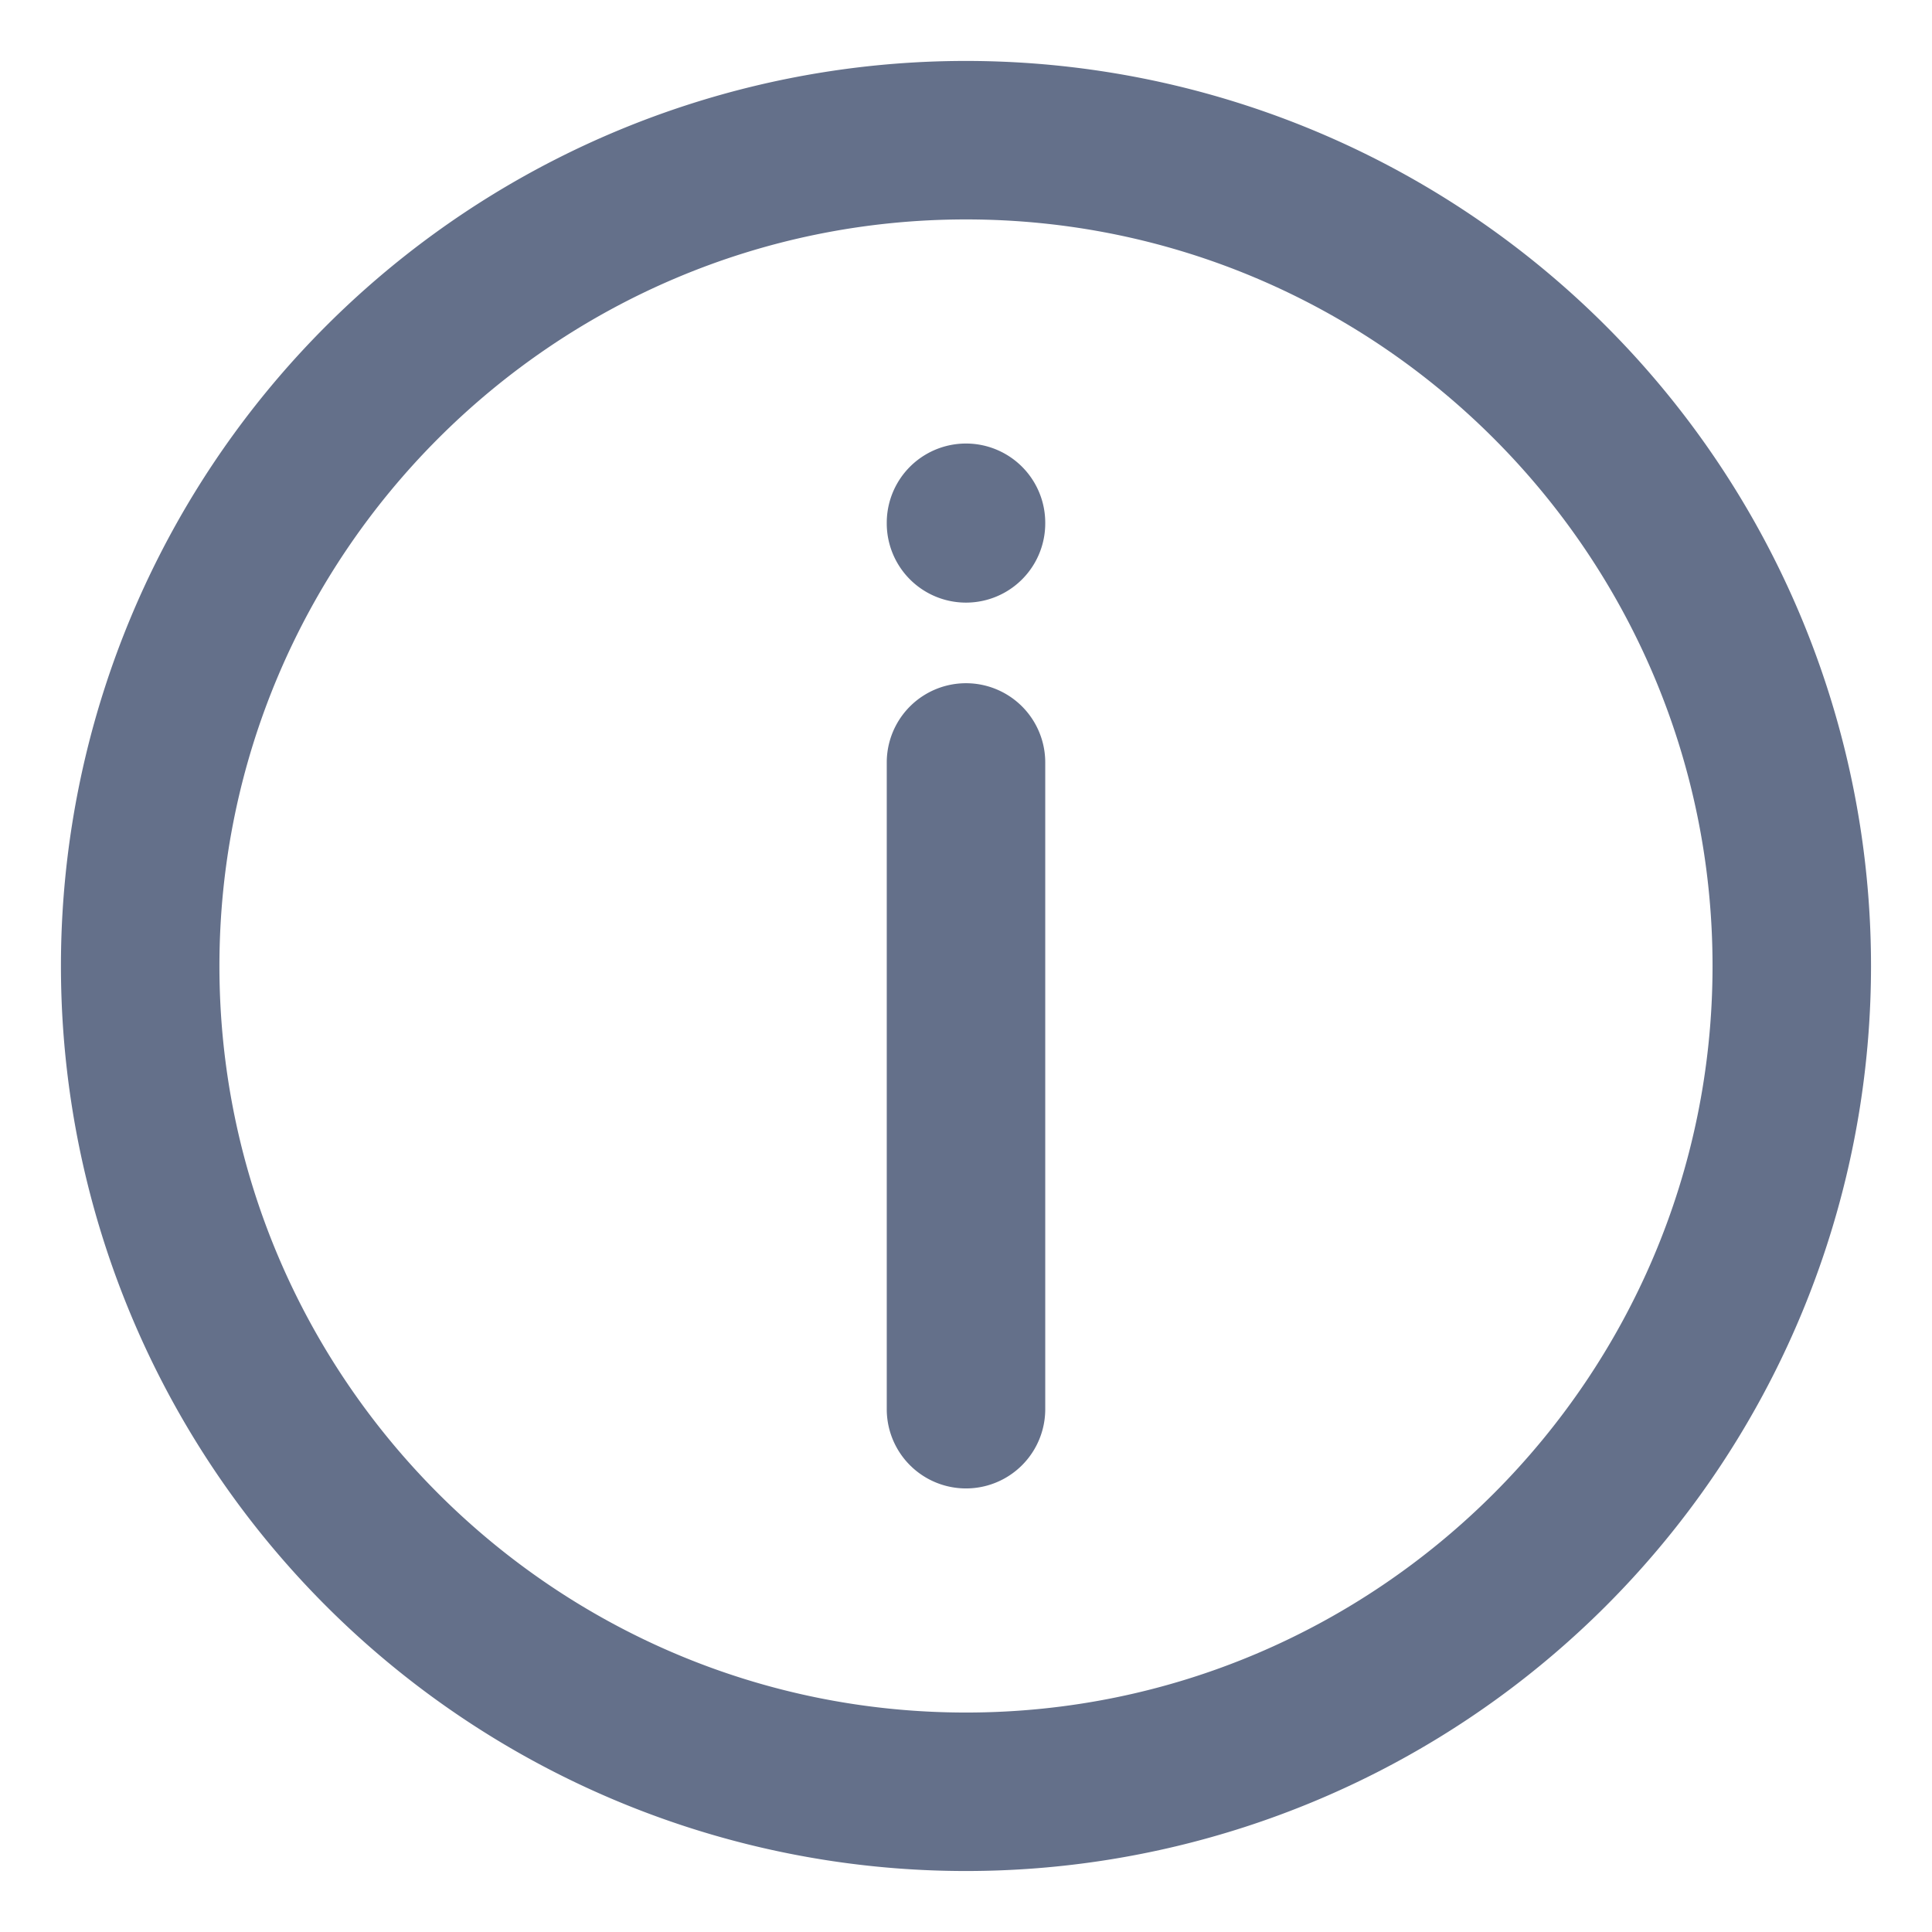 <svg id="Layer_1" data-name="Layer 1" xmlns="http://www.w3.org/2000/svg" viewBox="0 0 512 512"><defs><style>.cls-1{fill:none;}</style></defs>
<path fill="#64708A" d="M425.59,86.4A239.84,239.84,0,1,0,86.4,425.59,239.84,239.84,0,1,0,425.59,86.4ZM256,453.84C146.9,453.84,58.15,365.09,58.15,256S146.9,58.15,256,58.15,453.84,146.9,453.84,256,365.09,453.84,256,453.84Z"/>
<path fill='#64708A'  d="M277,202.06V373.45a21,21,0,1,1-42,0V202.06a21,21,0,0,1,42,0Z"/>
<path fill='#64708A' d="M277,138.54v.16a21,21,0,0,1-42,0v-.16a21,21,0,0,1,42,0Z"/>
<rect class="cls-1" width="512" height="512"/></svg>